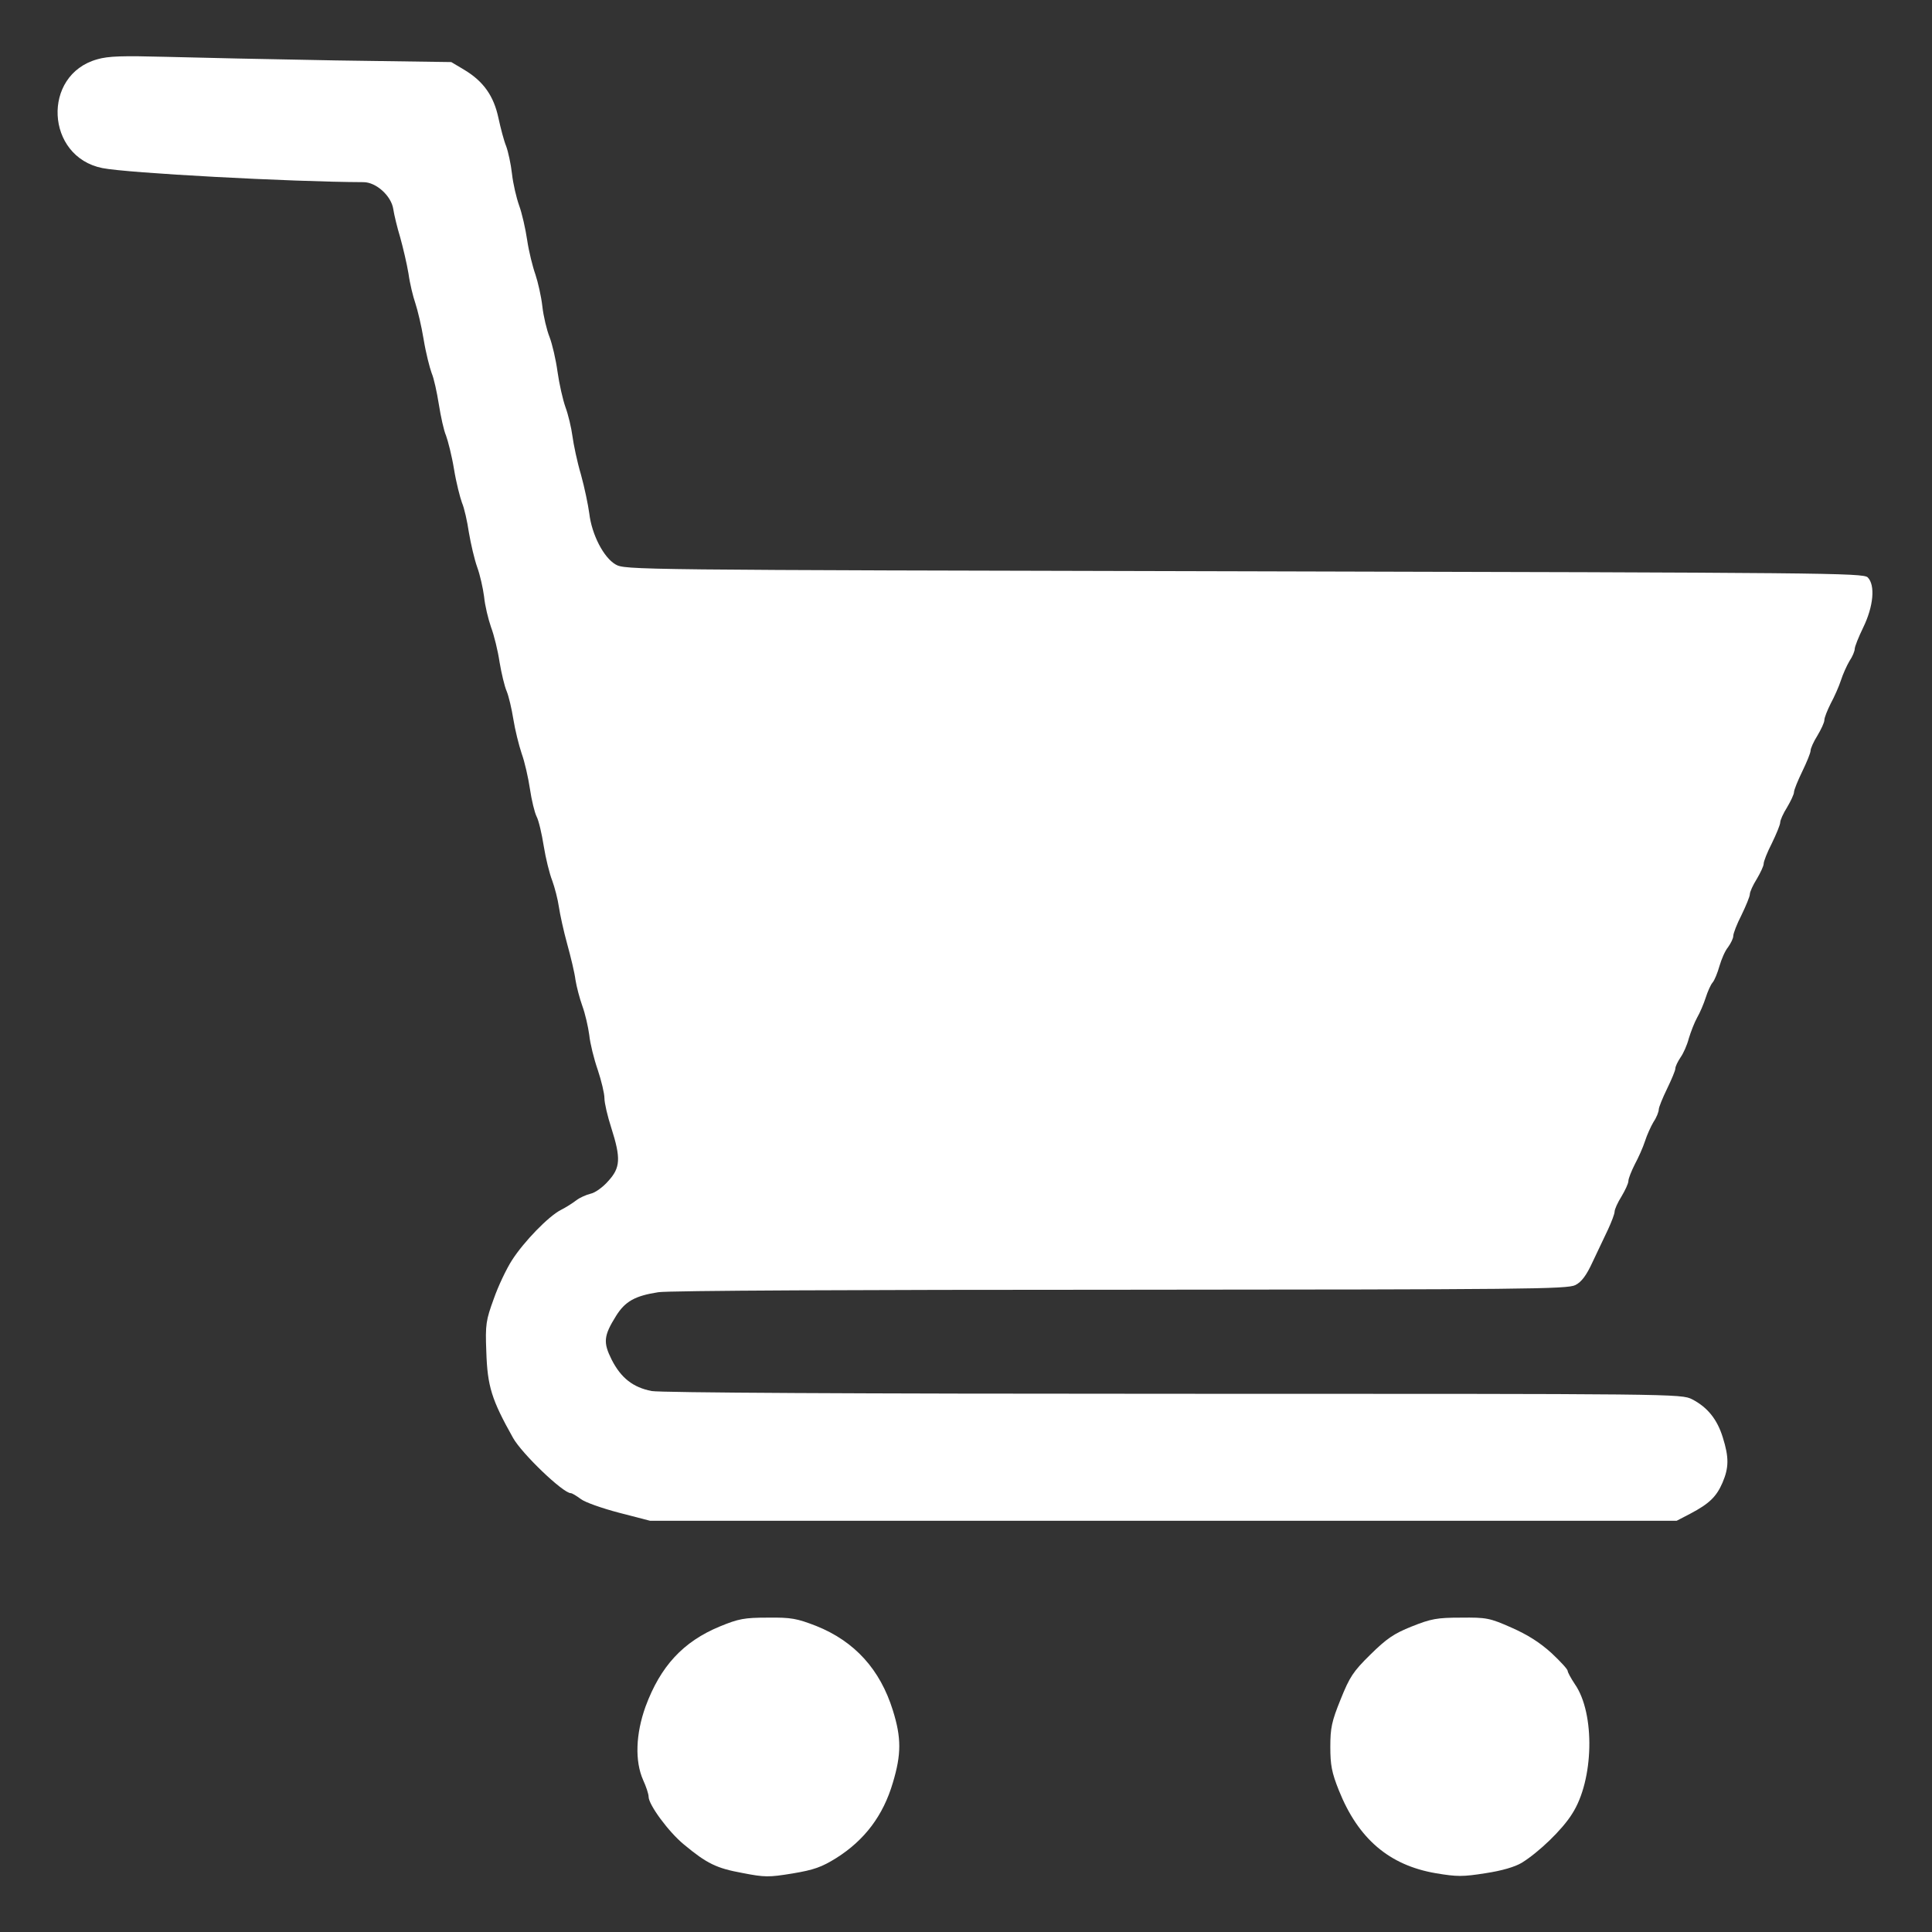  <svg version="1.0" xmlns="http://www.w3.org/2000/svg" width="700pt" height="700pt" viewBox="0 0 700 700" preserveAspectRatio="xMidYMid meet">
<rect x="0" y="0" width="700" height="700" fill="#333333" stroke="none"/>
<g transform="translate(0,700) scale(0.1,-0.1)" fill="#ffffff" stroke="none">
<path d="M352 6785 c-201 -56 -187 -353 19 -394 89 -18 681 -50 946 -51 46 0
101 -50 108 -98 3 -20 14 -66 25 -102 10 -36 24 -95 30 -131 5 -37 17 -85 25
-108 8 -24 22 -82 30 -131 8 -49 22 -103 29 -122 8 -18 19 -69 26 -113 7 -44
18 -95 26 -113 7 -19 21 -73 29 -122 8 -49 22 -103 29 -122 8 -18 19 -67 25
-108 7 -41 20 -97 30 -125 10 -27 21 -76 25 -107 3 -32 15 -81 25 -110 11 -29
25 -86 31 -127 7 -41 18 -88 26 -106 7 -17 18 -63 24 -101 6 -38 20 -94 30
-124 11 -30 24 -88 30 -128 6 -41 17 -86 24 -100 8 -15 19 -63 26 -107 7 -44
21 -101 31 -126 9 -25 20 -67 24 -95 4 -27 17 -87 30 -134 13 -47 27 -105 30
-130 4 -25 15 -67 25 -95 10 -27 21 -75 25 -105 3 -30 17 -87 31 -127 13 -39
24 -85 24 -102 0 -17 11 -65 25 -108 35 -110 33 -144 -11 -192 -19 -22 -48
-43 -64 -46 -16 -4 -39 -14 -52 -24 -13 -10 -38 -26 -56 -35 -45 -23 -134
-115 -177 -182 -20 -31 -50 -94 -66 -140 -28 -77 -31 -92 -27 -191 4 -126 19
-174 97 -313 32 -57 181 -200 209 -200 5 0 21 -10 36 -21 15 -12 78 -34 139
-50 l112 -29 1860 0 1860 0 50 26 c68 36 94 61 116 112 23 54 24 91 1 164 -20
65 -55 109 -111 138 -40 20 -51 20 -1879 20 -1162 0 -1858 4 -1891 10 -67 13
-111 47 -145 114 -31 62 -29 86 16 158 33 53 69 73 153 86 35 6 734 9 1676 9
1466 1 1618 2 1647 17 22 11 40 35 62 83 18 38 43 91 56 118 13 28 24 57 24
65 0 8 11 33 25 55 13 22 25 47 25 56 0 9 11 36 23 60 13 24 30 62 37 84 7 22
21 53 31 70 11 16 19 37 19 45 0 8 14 42 30 75 16 33 30 66 30 73 0 8 9 26 19
41 10 14 24 45 30 69 7 23 20 57 30 75 10 17 24 50 31 72 7 22 18 47 25 55 7
8 18 35 25 60 7 24 20 55 31 68 10 14 19 32 19 41 0 9 13 43 30 76 16 33 30
67 30 75 0 8 11 33 25 55 13 22 25 47 25 55 0 9 13 42 30 75 16 33 30 67 30
75 0 8 11 33 25 55 13 22 25 47 25 55 0 8 14 42 30 75 16 33 30 67 30 75 0 8
11 33 25 55 13 22 25 47 25 56 0 9 11 36 23 60 13 24 30 62 37 84 7 22 21 53
31 70 11 16 19 36 19 44 0 8 14 43 31 78 37 76 44 153 16 181 -17 16 -153 17
-2260 22 -2228 5 -2242 5 -2277 25 -43 25 -86 108 -95 185 -4 30 -17 93 -30
140 -14 47 -27 110 -31 140 -4 30 -15 77 -25 104 -10 28 -23 86 -29 129 -6 44
-19 100 -29 126 -10 25 -22 75 -26 111 -4 36 -16 88 -25 115 -10 28 -24 84
-30 125 -6 41 -19 98 -29 125 -10 28 -22 79 -26 115 -4 36 -14 81 -21 100 -8
19 -20 65 -28 102 -17 80 -54 133 -124 175 l-47 28 -420 6 c-231 4 -508 10
-615 13 -155 4 -206 3 -248 -9z"></path>
<path d="M2608 1107 c-133 -55 -215 -144 -269 -290 -36 -100 -39 -198 -9 -266
11 -24 20 -51 20 -61 0 -29 73 -128 128 -173 83 -69 118 -86 211 -103 82 -16
96 -16 182 -2 78 13 106 23 159 56 103 65 170 154 205 273 31 103 31 163 0
262 -46 148 -138 250 -278 306 -70 27 -90 31 -175 30 -85 0 -106 -4 -174 -32z"></path>
<path d="M5115 1107 c-65 -26 -91 -44 -150 -102 -63 -62 -75 -81 -108 -163
-32 -79 -37 -103 -37 -171 0 -66 5 -93 31 -158 70 -175 182 -271 351 -300 77
-13 98 -13 180 0 60 9 107 23 132 38 61 38 146 119 182 177 79 122 84 364 10
470 -14 21 -26 43 -26 48 0 6 -27 35 -59 65 -42 38 -86 66 -145 92 -79 35 -91
37 -183 36 -86 0 -108 -4 -178 -32z"></path>
</g>
</svg>